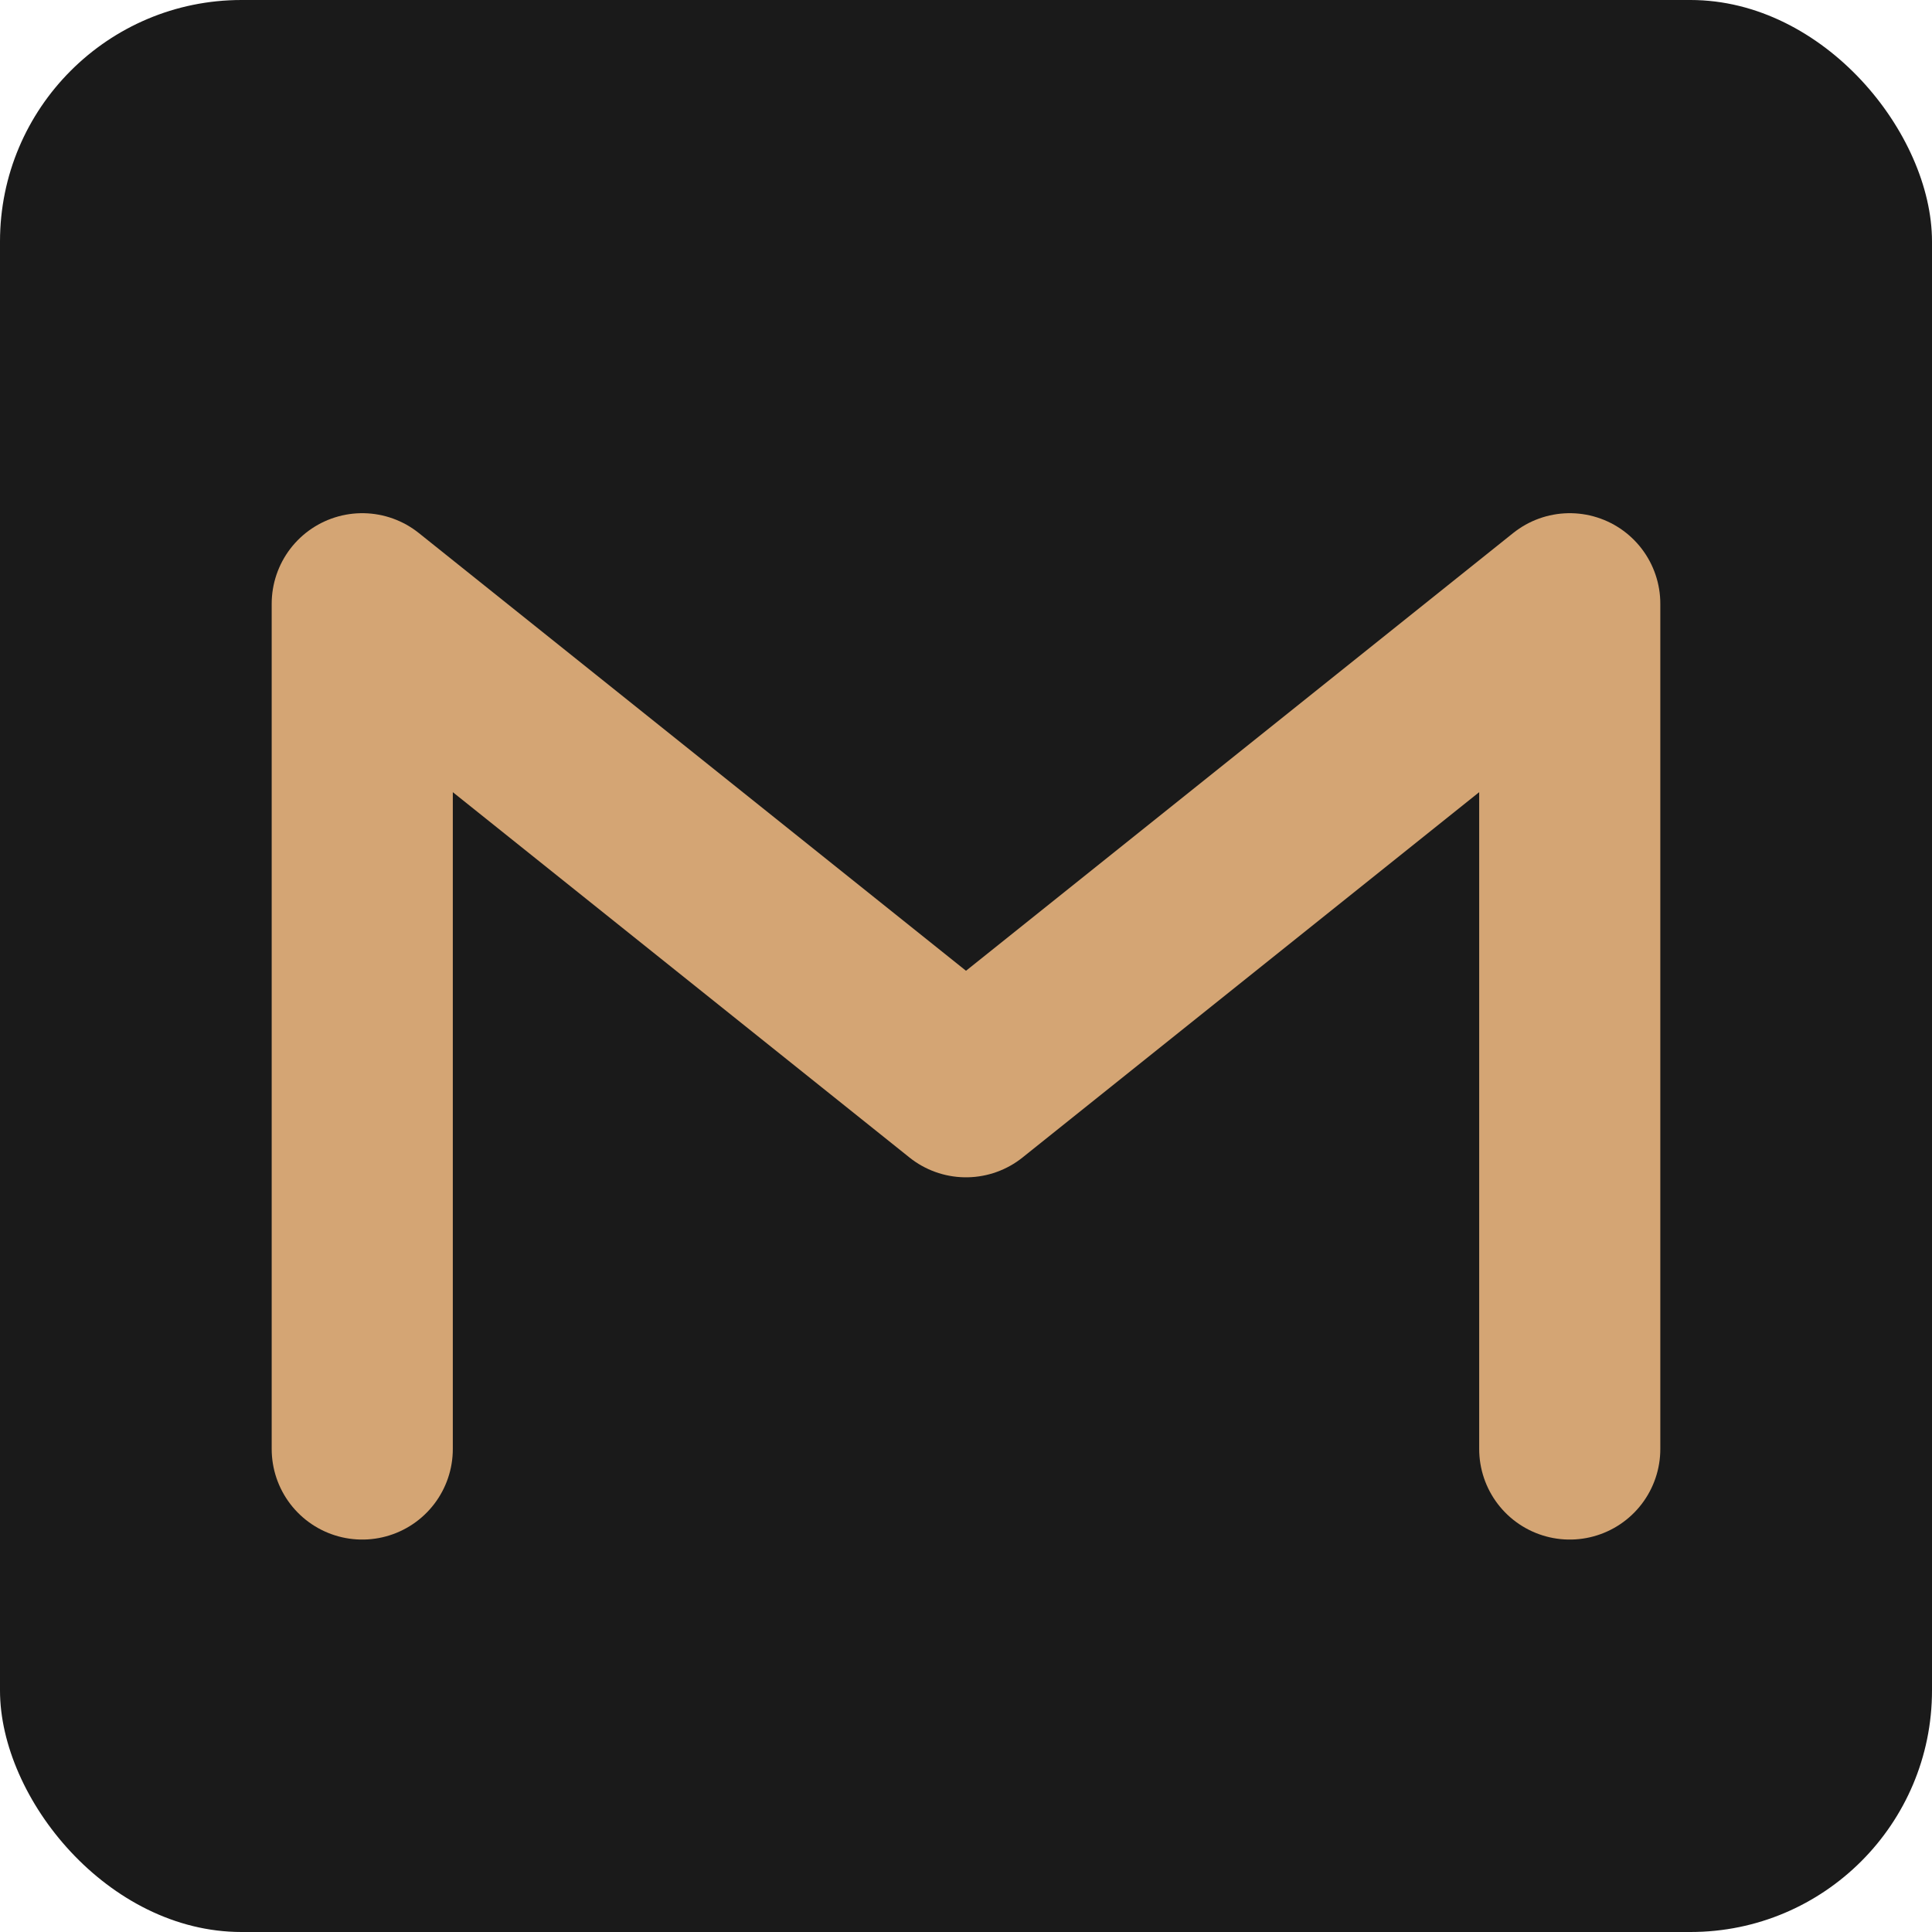 <svg xmlns="http://www.w3.org/2000/svg" viewBox="0 0 16 16" fill="none">
  <!-- Simple M design for small size -->
  <rect width="16" height="16" rx="2" fill="#1a1a1a"/>
  <path d="M3 12V5 L8 9 L13 5 V12" 
        stroke="#d4a574" 
        stroke-width="1.5" 
        stroke-linecap="round" 
        stroke-linejoin="round"
        fill="none"/>
</svg>